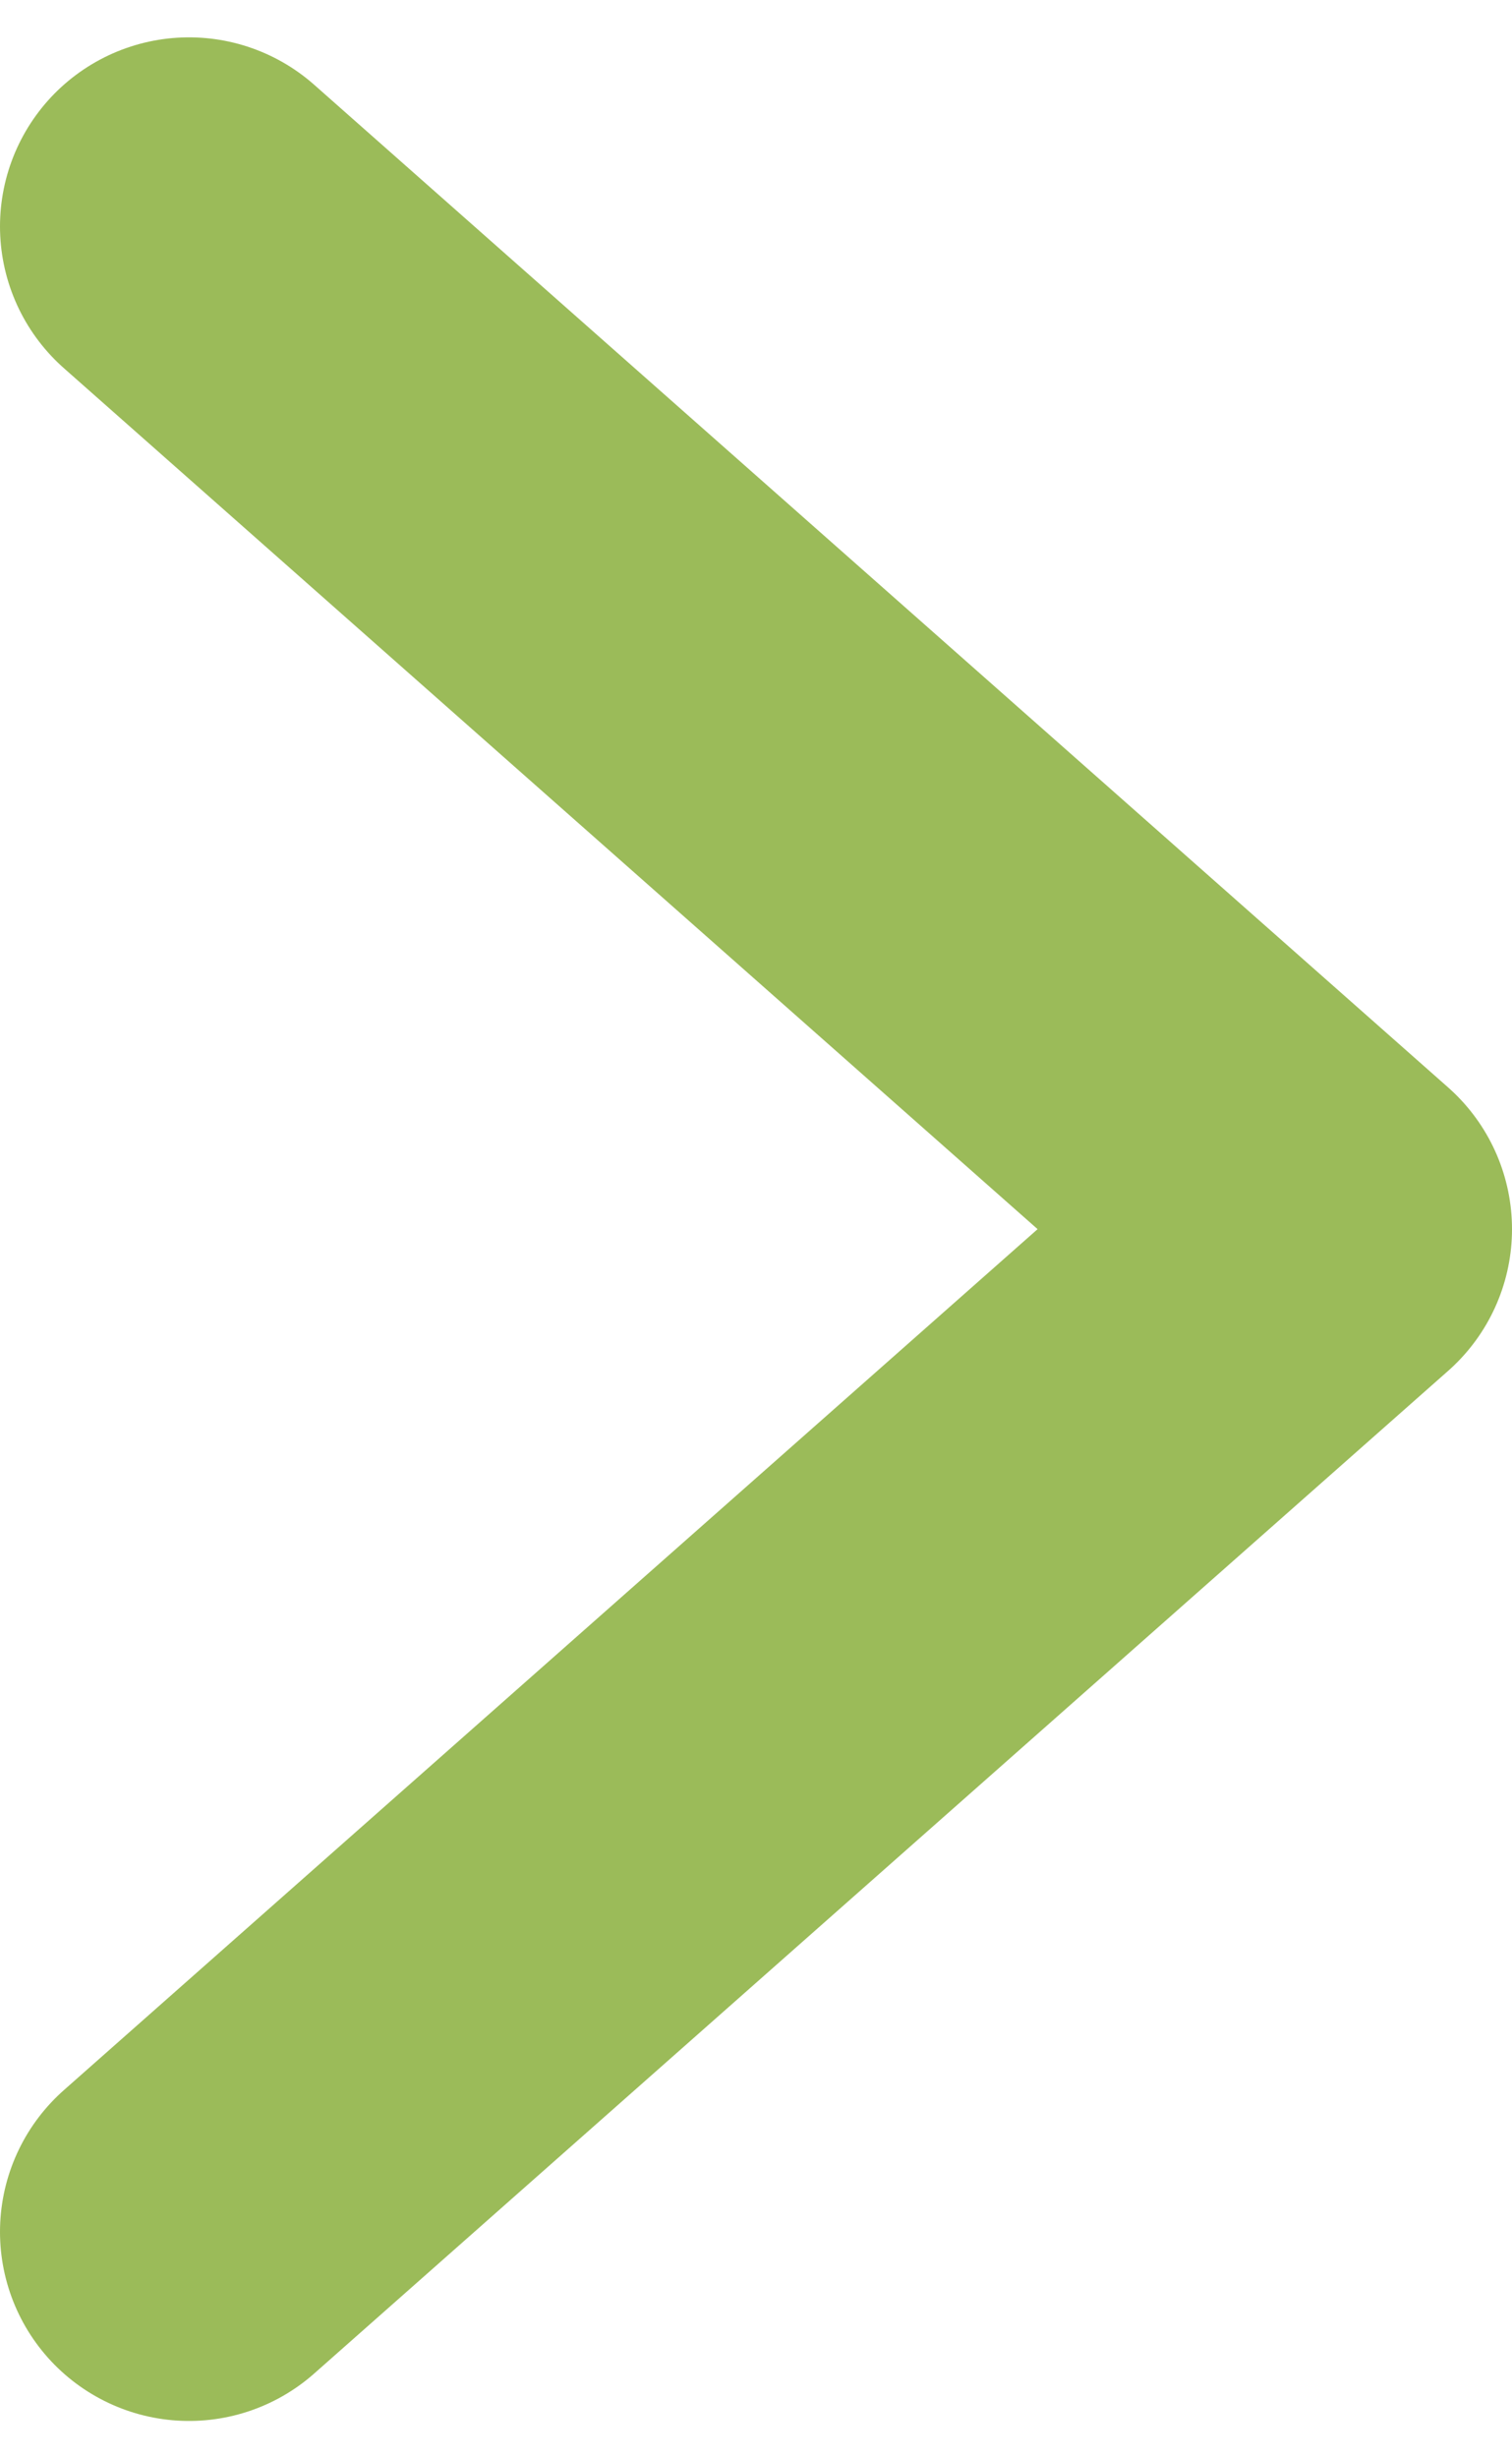 <svg width="16" height="26" viewBox="0 0 16 26" fill="none" xmlns="http://www.w3.org/2000/svg">
<path d="M2 2.395L14 13L2 23.605" stroke="#9BBB59" stroke-width="4" stroke-linecap="round" stroke-linejoin="round"/>
</svg>

